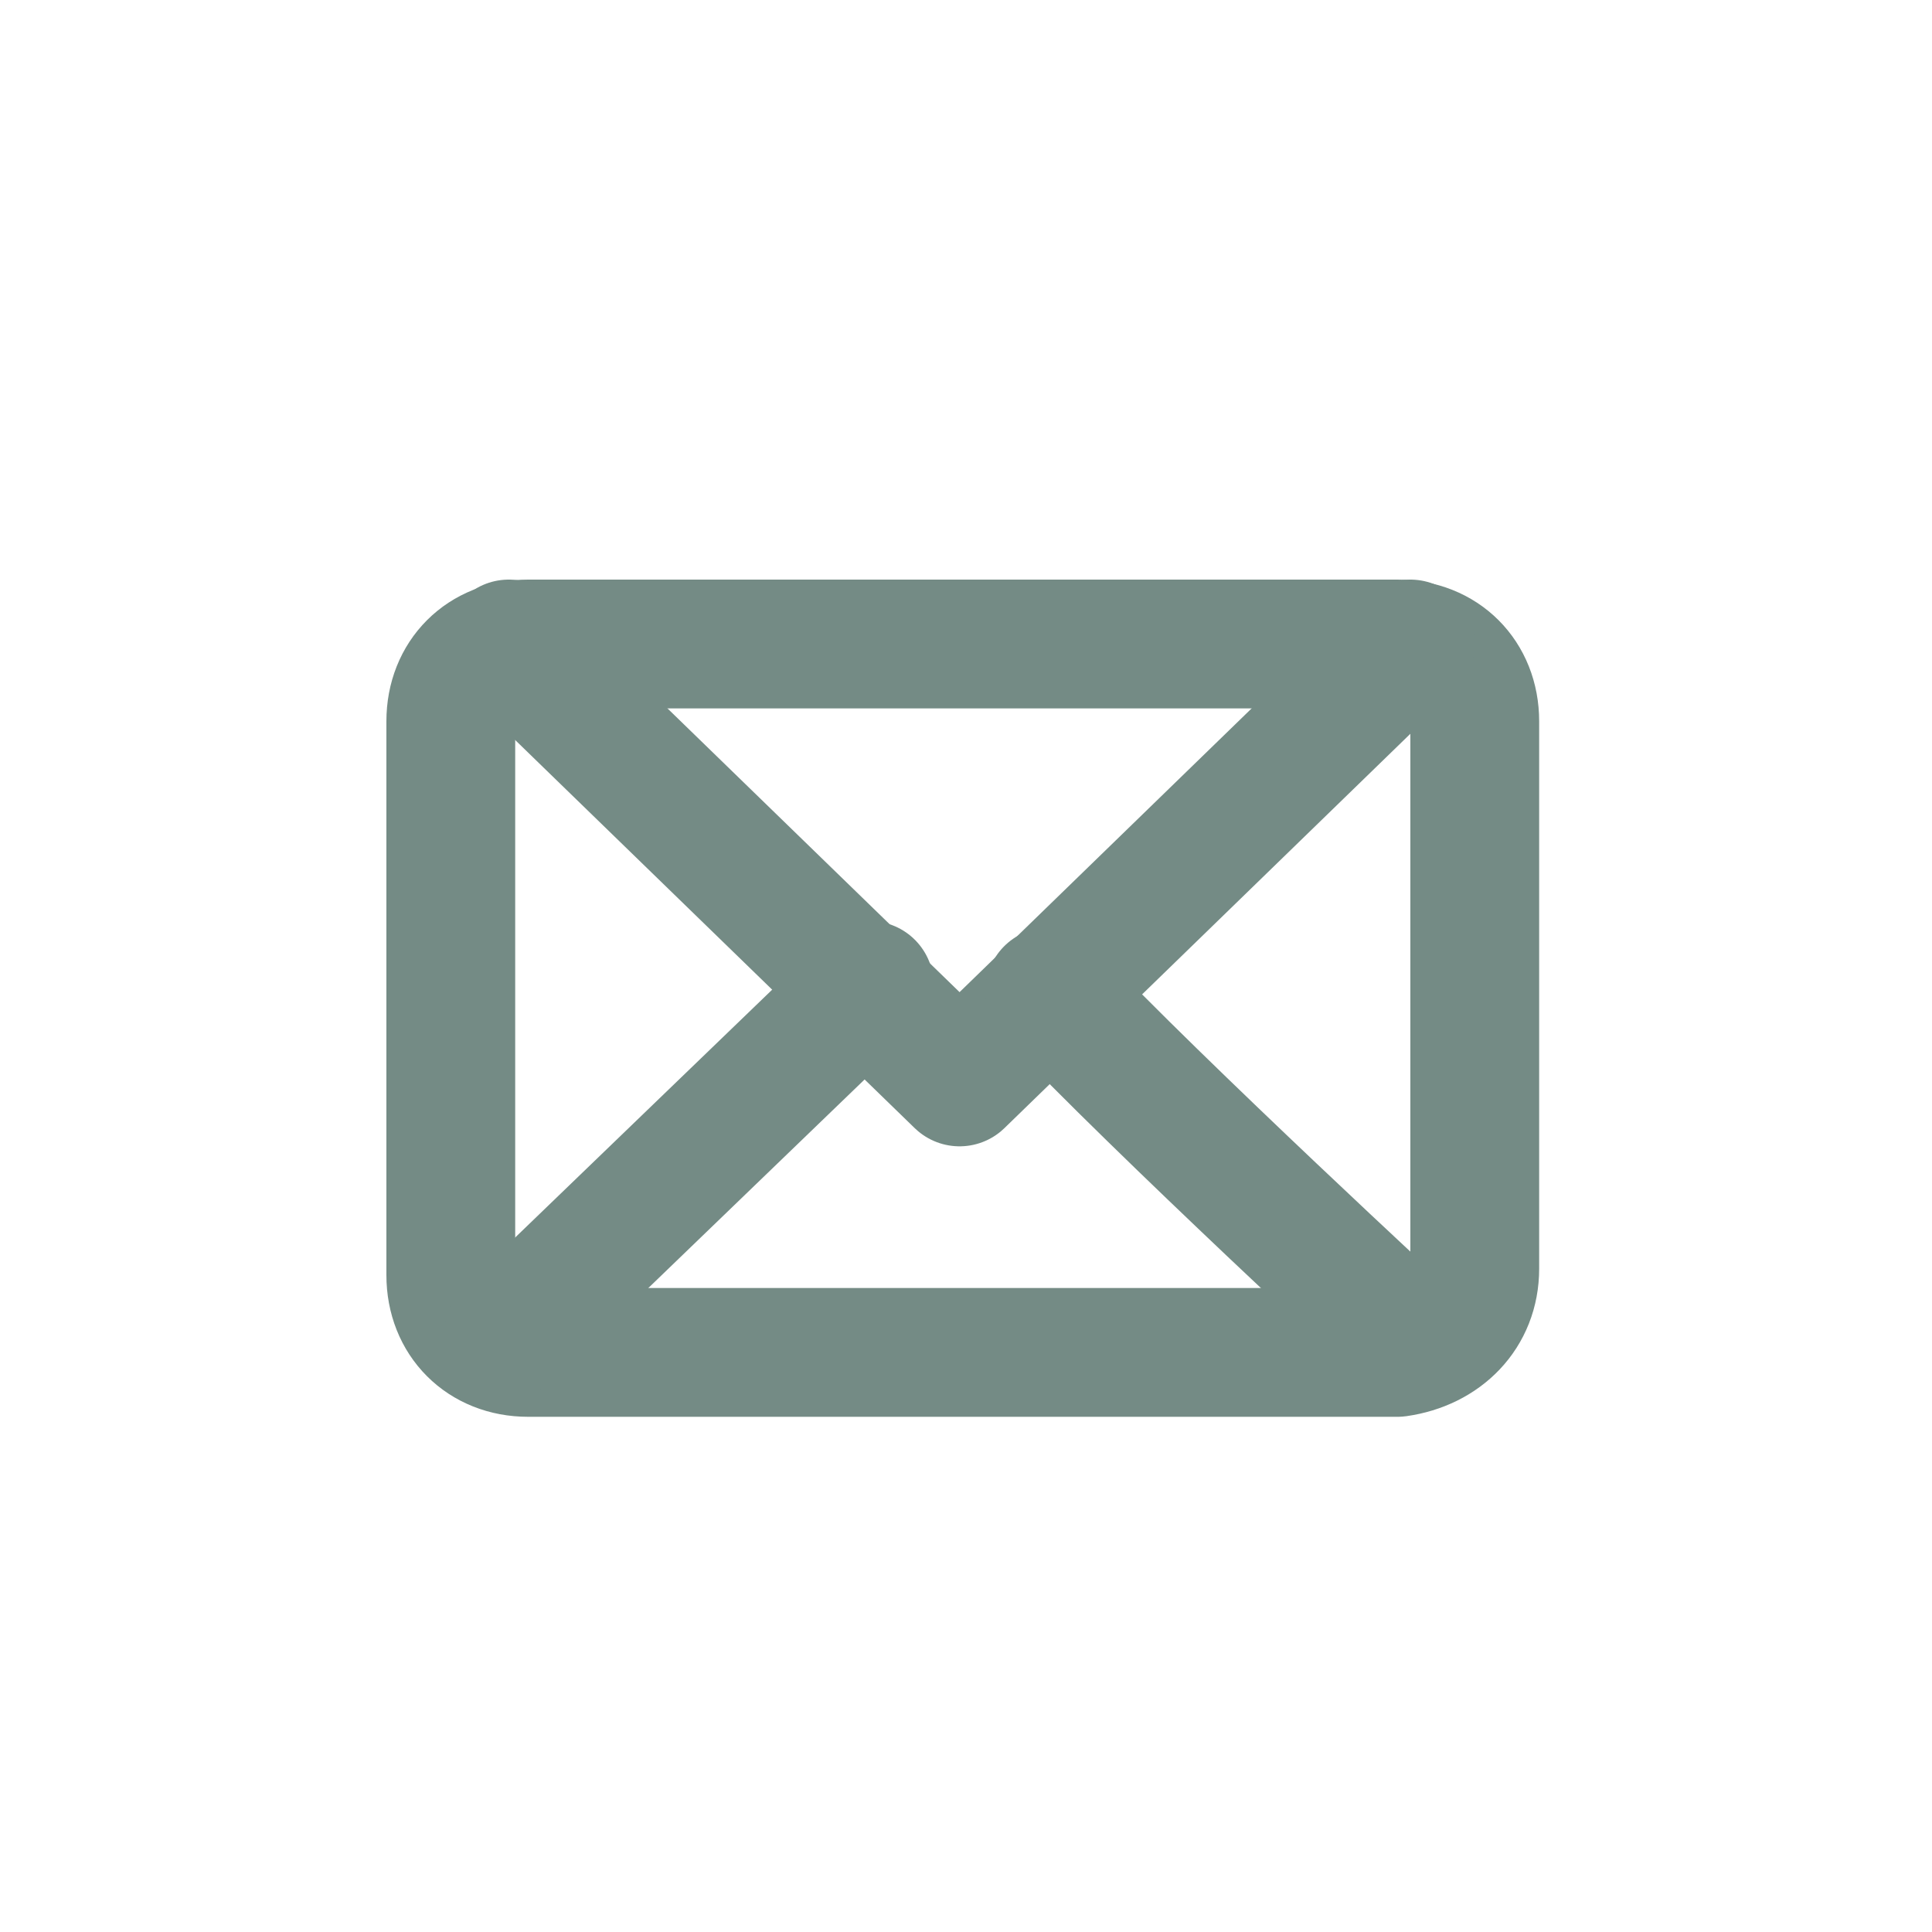 <svg width="30" height="30" viewBox="0 0 30 30" fill="none" xmlns="http://www.w3.org/2000/svg">
<g clip-path="url(#clip0)">
<path d="M21.7 21H8.2C7.5 21 7 20.5 7 19.8V11.2C7 10.5 7.5 10 8.2 10H21.7C22.4 10 22.9 10.5 22.9 11.2V19.7C22.9 20.4 22.4 20.9 21.7 21Z" stroke="#748B85" stroke-width="2" stroke-miterlimit="10" stroke-linecap="round" stroke-linejoin="round"/>
<path d="M21.9 10L14.9 16.8L7.9 10" stroke="#748B85" stroke-width="2" stroke-miterlimit="10" stroke-linecap="round" stroke-linejoin="round"/>
<path d="M7.9 20.701L13.5 15.301" stroke="#748B85" stroke-width="2" stroke-miterlimit="10" stroke-linecap="round" stroke-linejoin="round"/>
<path d="M16.3 15.4C18 17.2 21.9 20.8 21.9 20.8" stroke="#748B85" stroke-width="2" stroke-miterlimit="10" stroke-linecap="round" stroke-linejoin="round"/>
</g>
<defs>
<clipPath id="clip0">
<rect width="17.9" height="13" fill="white" transform="translate(6 9)"/>
</clipPath>
</defs>
</svg>
